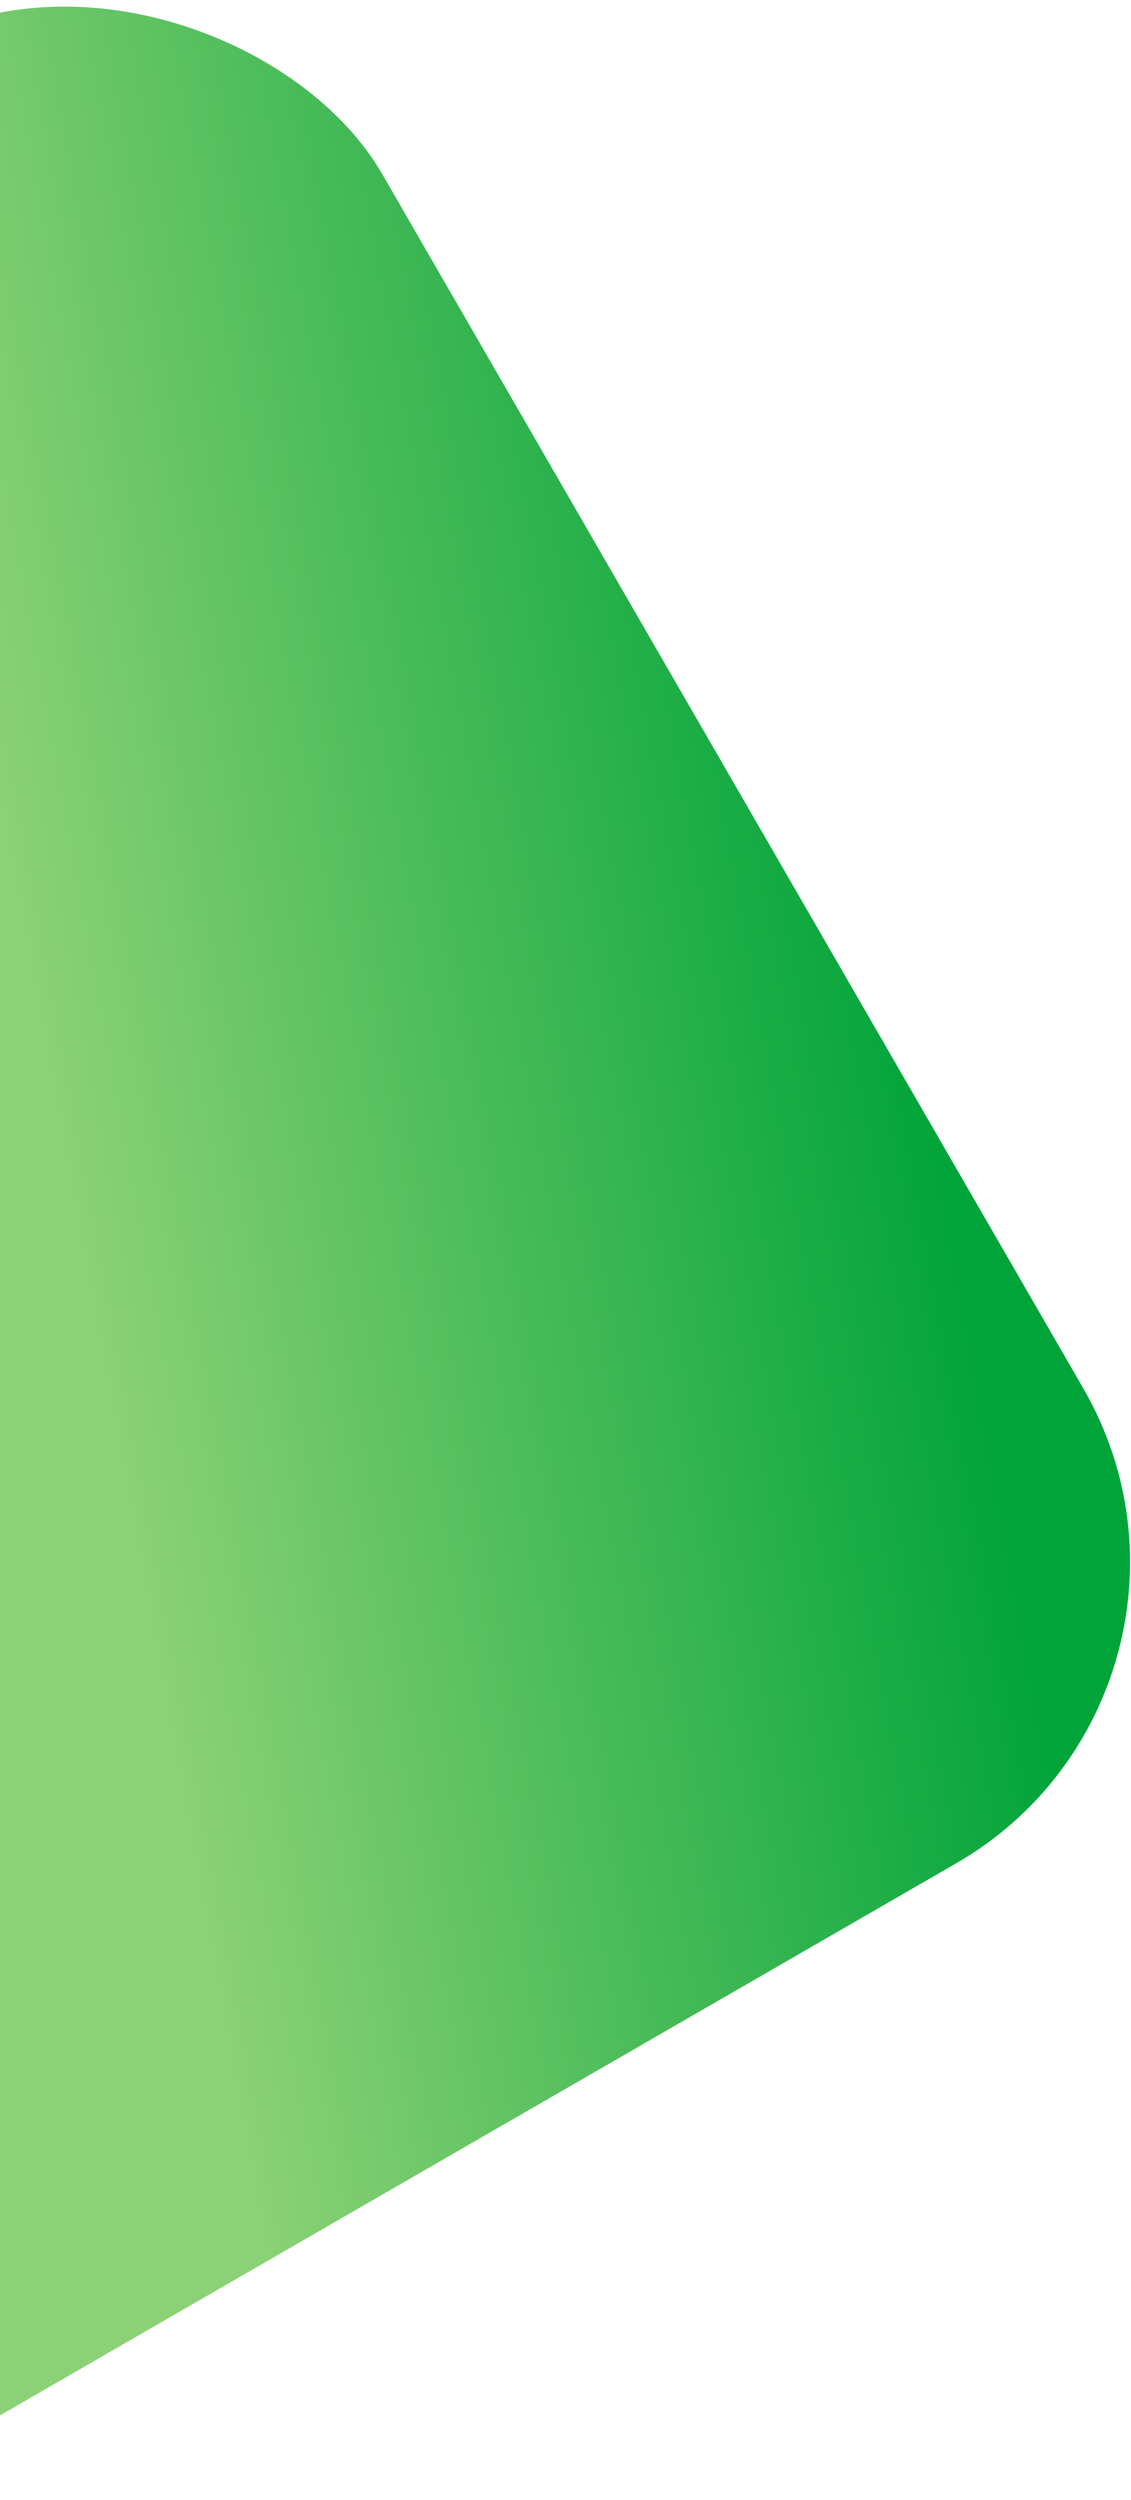 <svg width="651" height="1439" viewBox="0 0 651 1439" fill="none" xmlns="http://www.w3.org/2000/svg">
<rect x="-814" y="466.257" width="1078.51" height="1207.21" rx="200" transform="rotate(-30 -814 466.257)" fill="url(#paint0_linear_1434_21881)"/>
<defs>
<linearGradient id="paint0_linear_1434_21881" x1="-96.669" y1="844.53" x2="376.049" y2="1013.09" gradientUnits="userSpaceOnUse">
<stop stop-color="#8BD176"/>
<stop offset="1" stop-color="#00A439"/>
</linearGradient>
</defs>
</svg>

